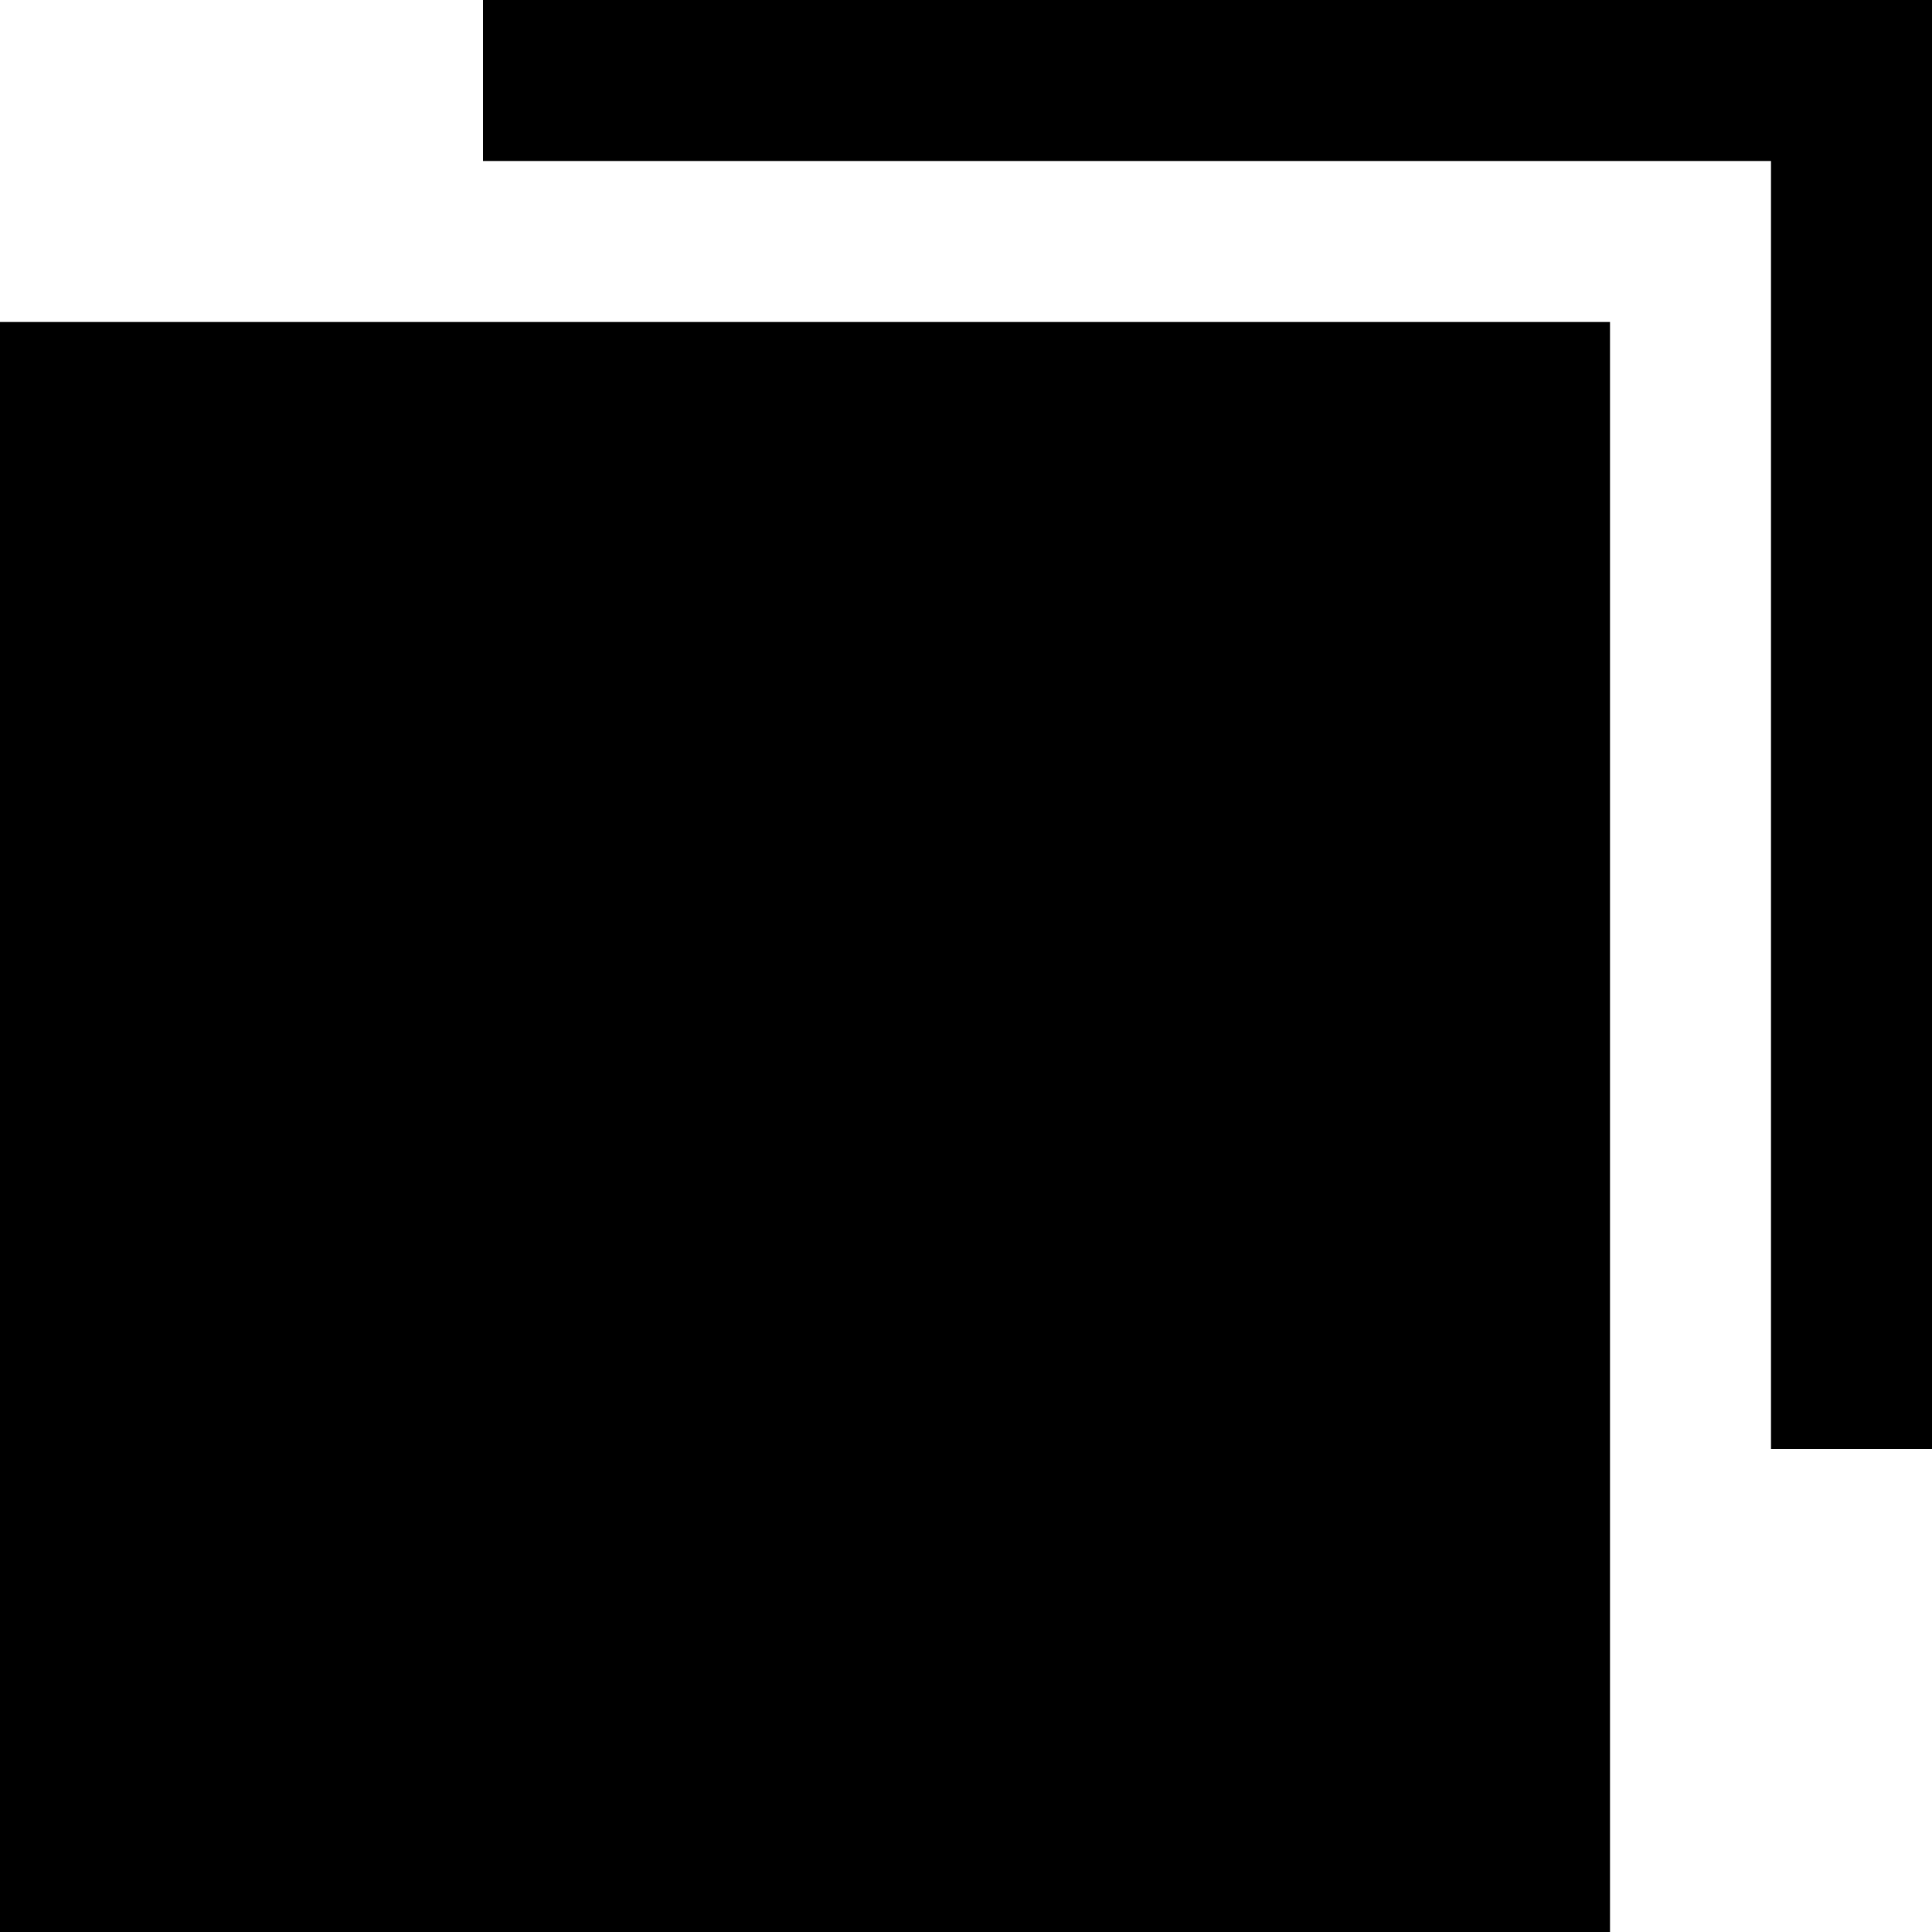 <svg width="48" height="48" viewbox="0 0 48 48" xmlns="http://www.w3.org/2000/svg"><title>photogallery-fill</title><g fill="currentColor" fill-rule="evenodd"><path d="M0 8h40v40H0z"/><path d="M12 4V0h36v36h-4V4z"/></g></svg>